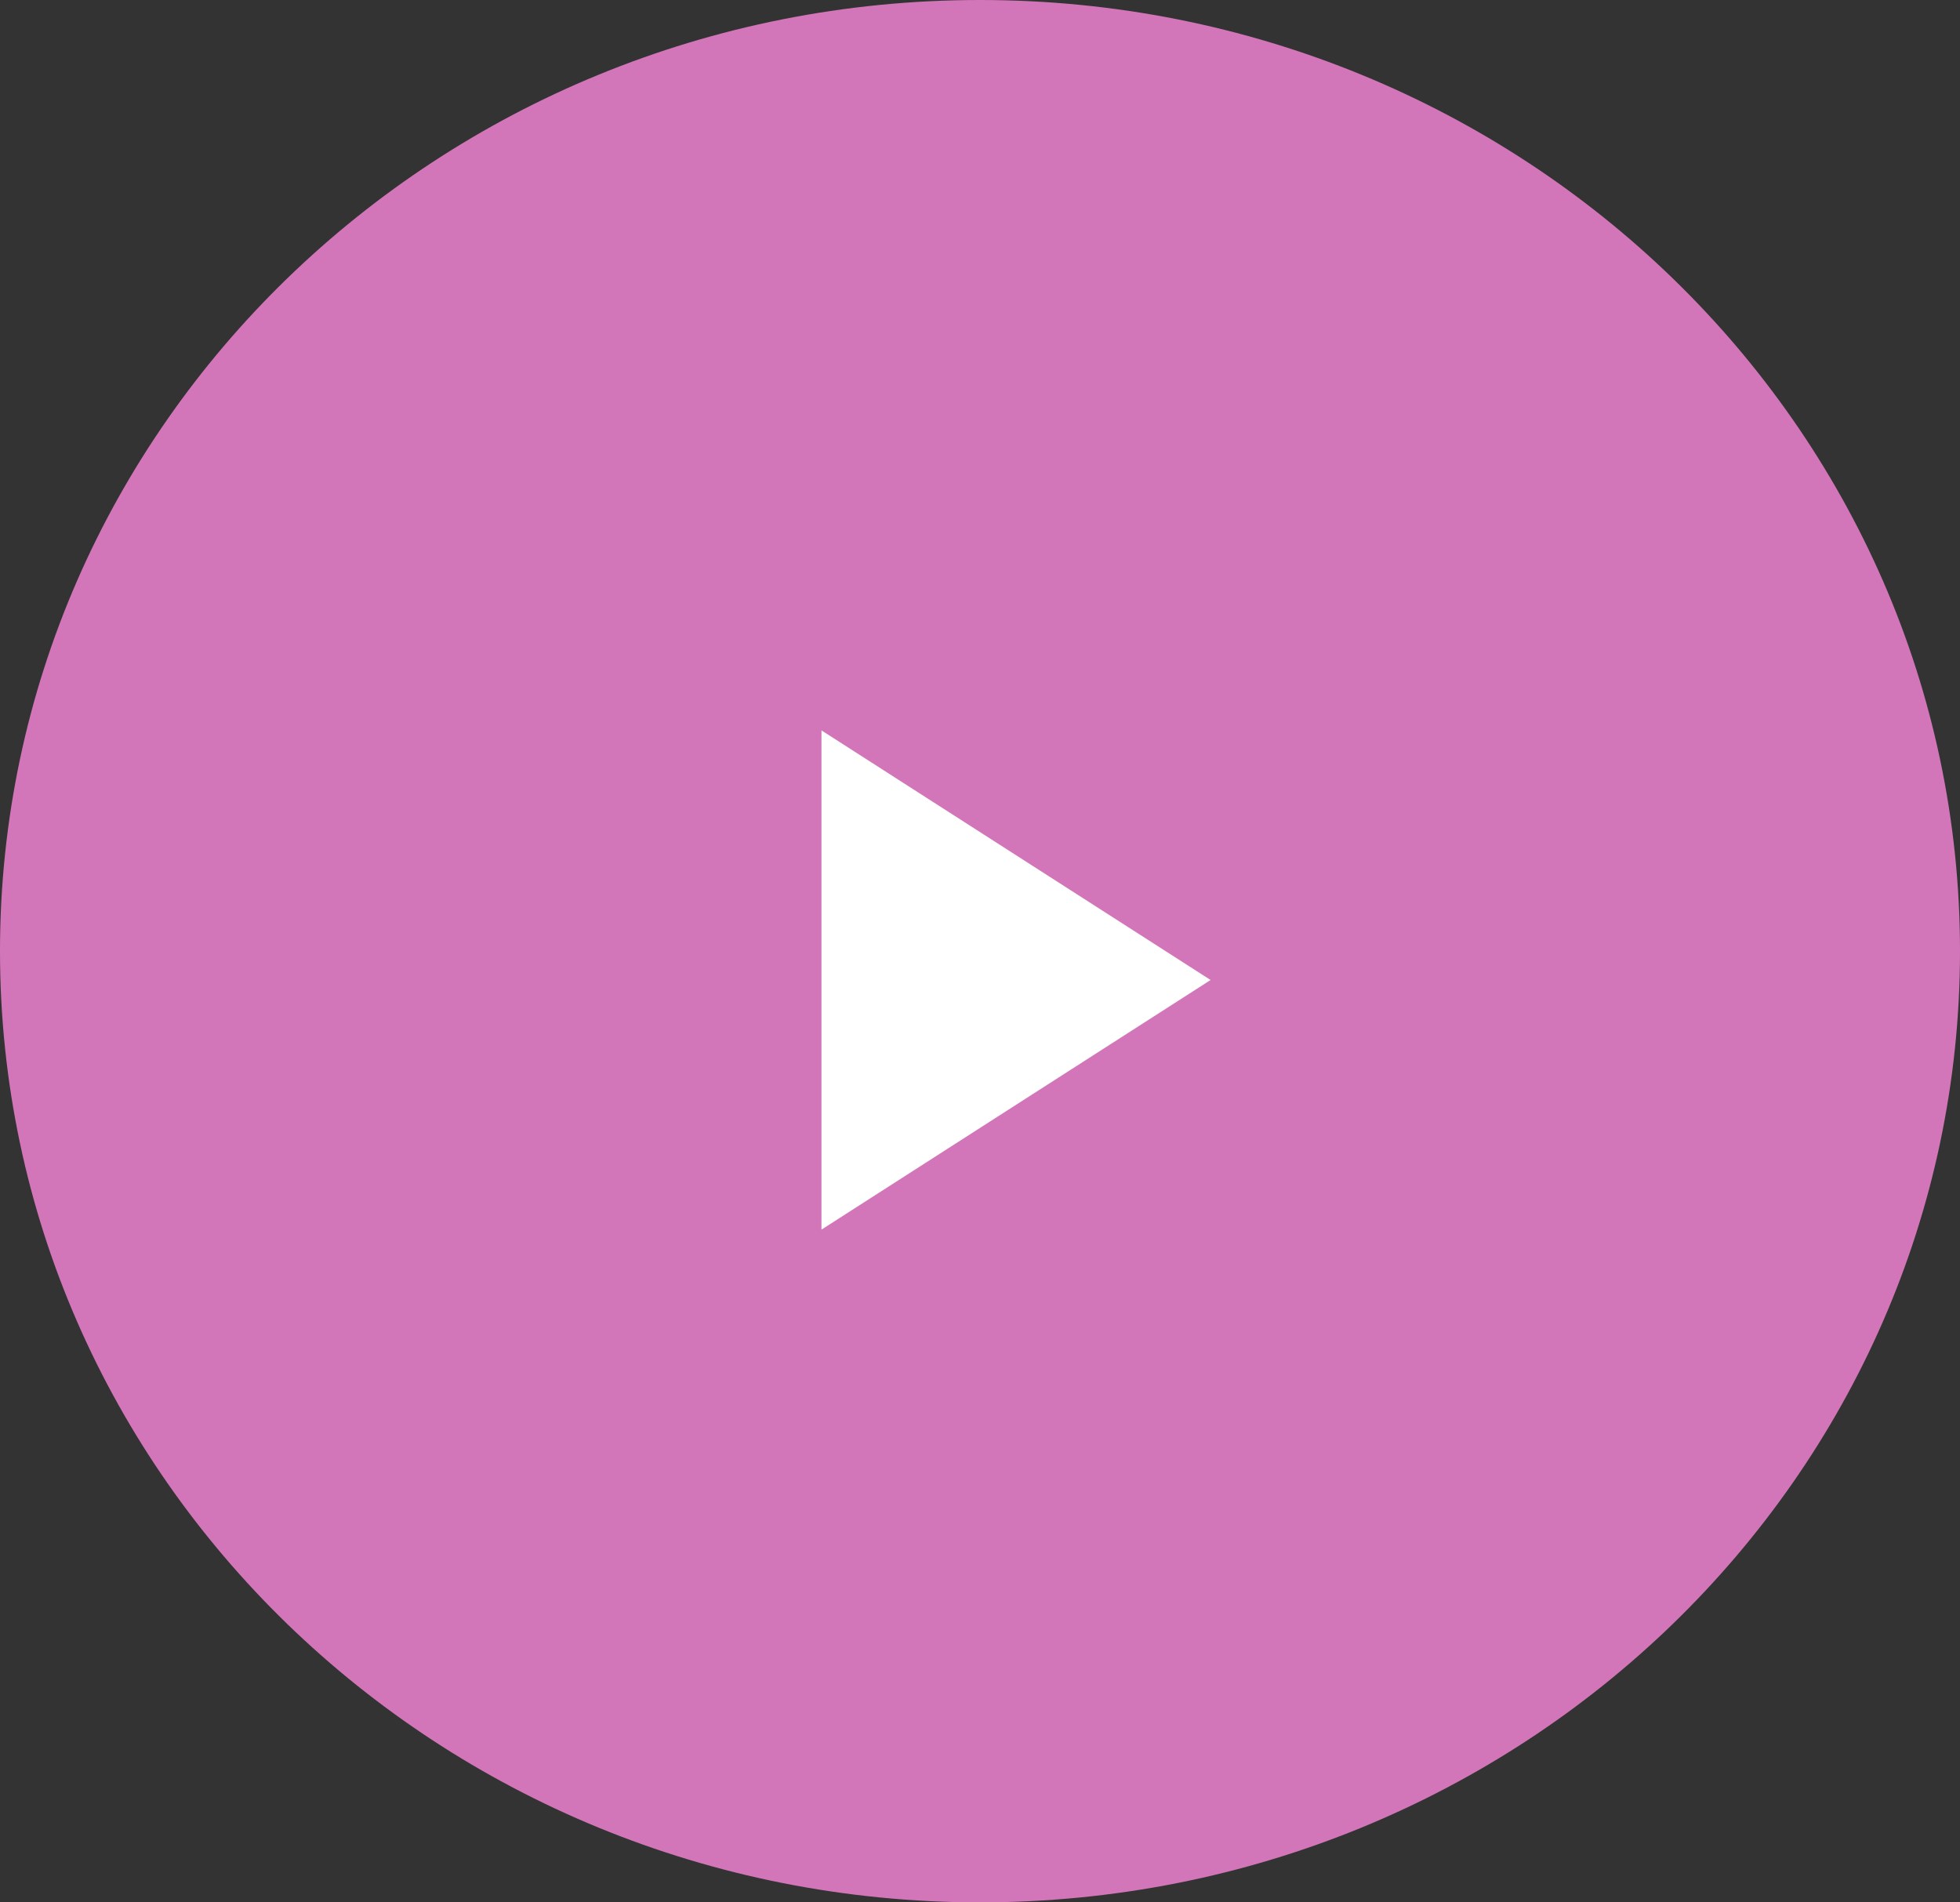 <svg width="34" height="33" viewBox="0 0 34 33" fill="none" xmlns="http://www.w3.org/2000/svg">
<rect x="0" y="0" width="34" height="33" fill="#333333" stroke="none"/>
<path d="M0 16.5C0 25.613 7.611 33 17 33C26.389 33 34 25.613 34 16.5C34 7.387 26.389 0 17 0C7.611 0 0 7.387 0 16.5Z" fill="#D376B9"/>
<path d="M21 17L14.25 21.33V12.67L21 17Z" fill="white"/>
</svg>
